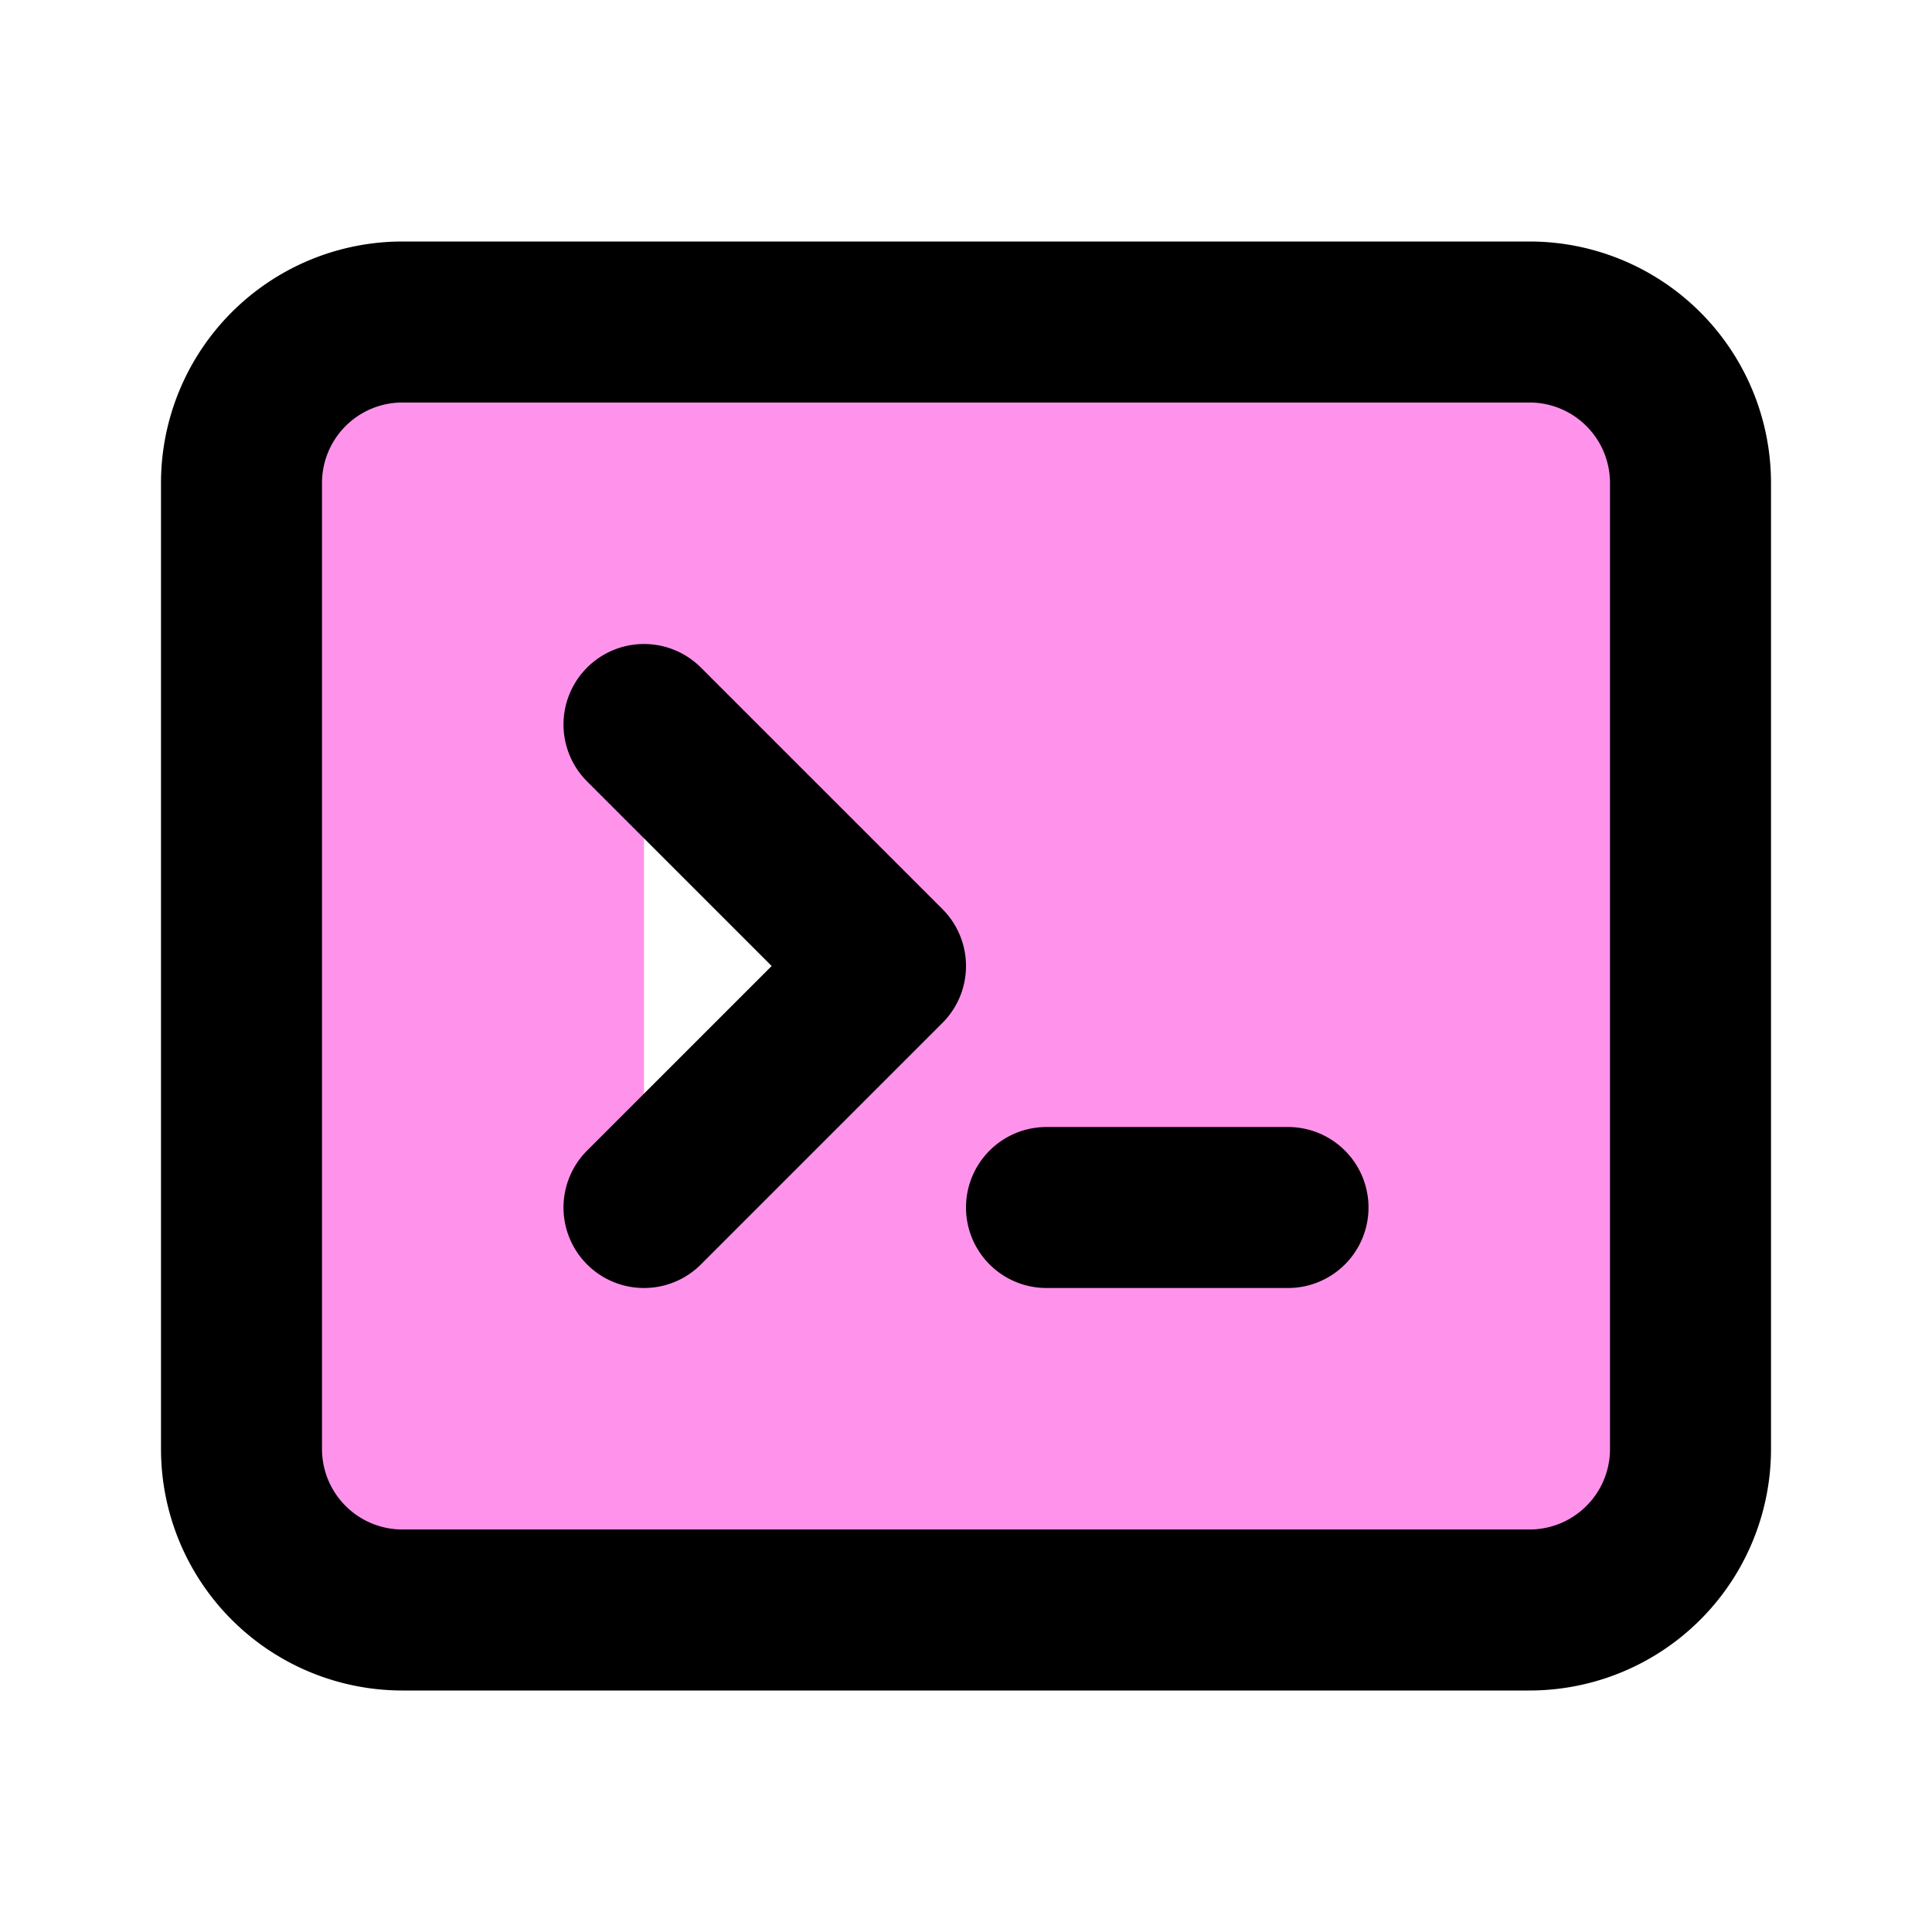 <svg xmlns="http://www.w3.org/2000/svg" class="h-6 w-6" fill="#FF93EC" viewBox="0 0 24 24" stroke="currentColor" stroke-width="2">
  <path stroke-linecap="round" stroke-linejoin="round" d="M8 9l3 3-3 3m5 0h3M5 20h14a2 2 0 002-2V6a2 2 0 00-2-2H5a2 2 0 00-2 2v12a2 2 0 002 2z" />
</svg>